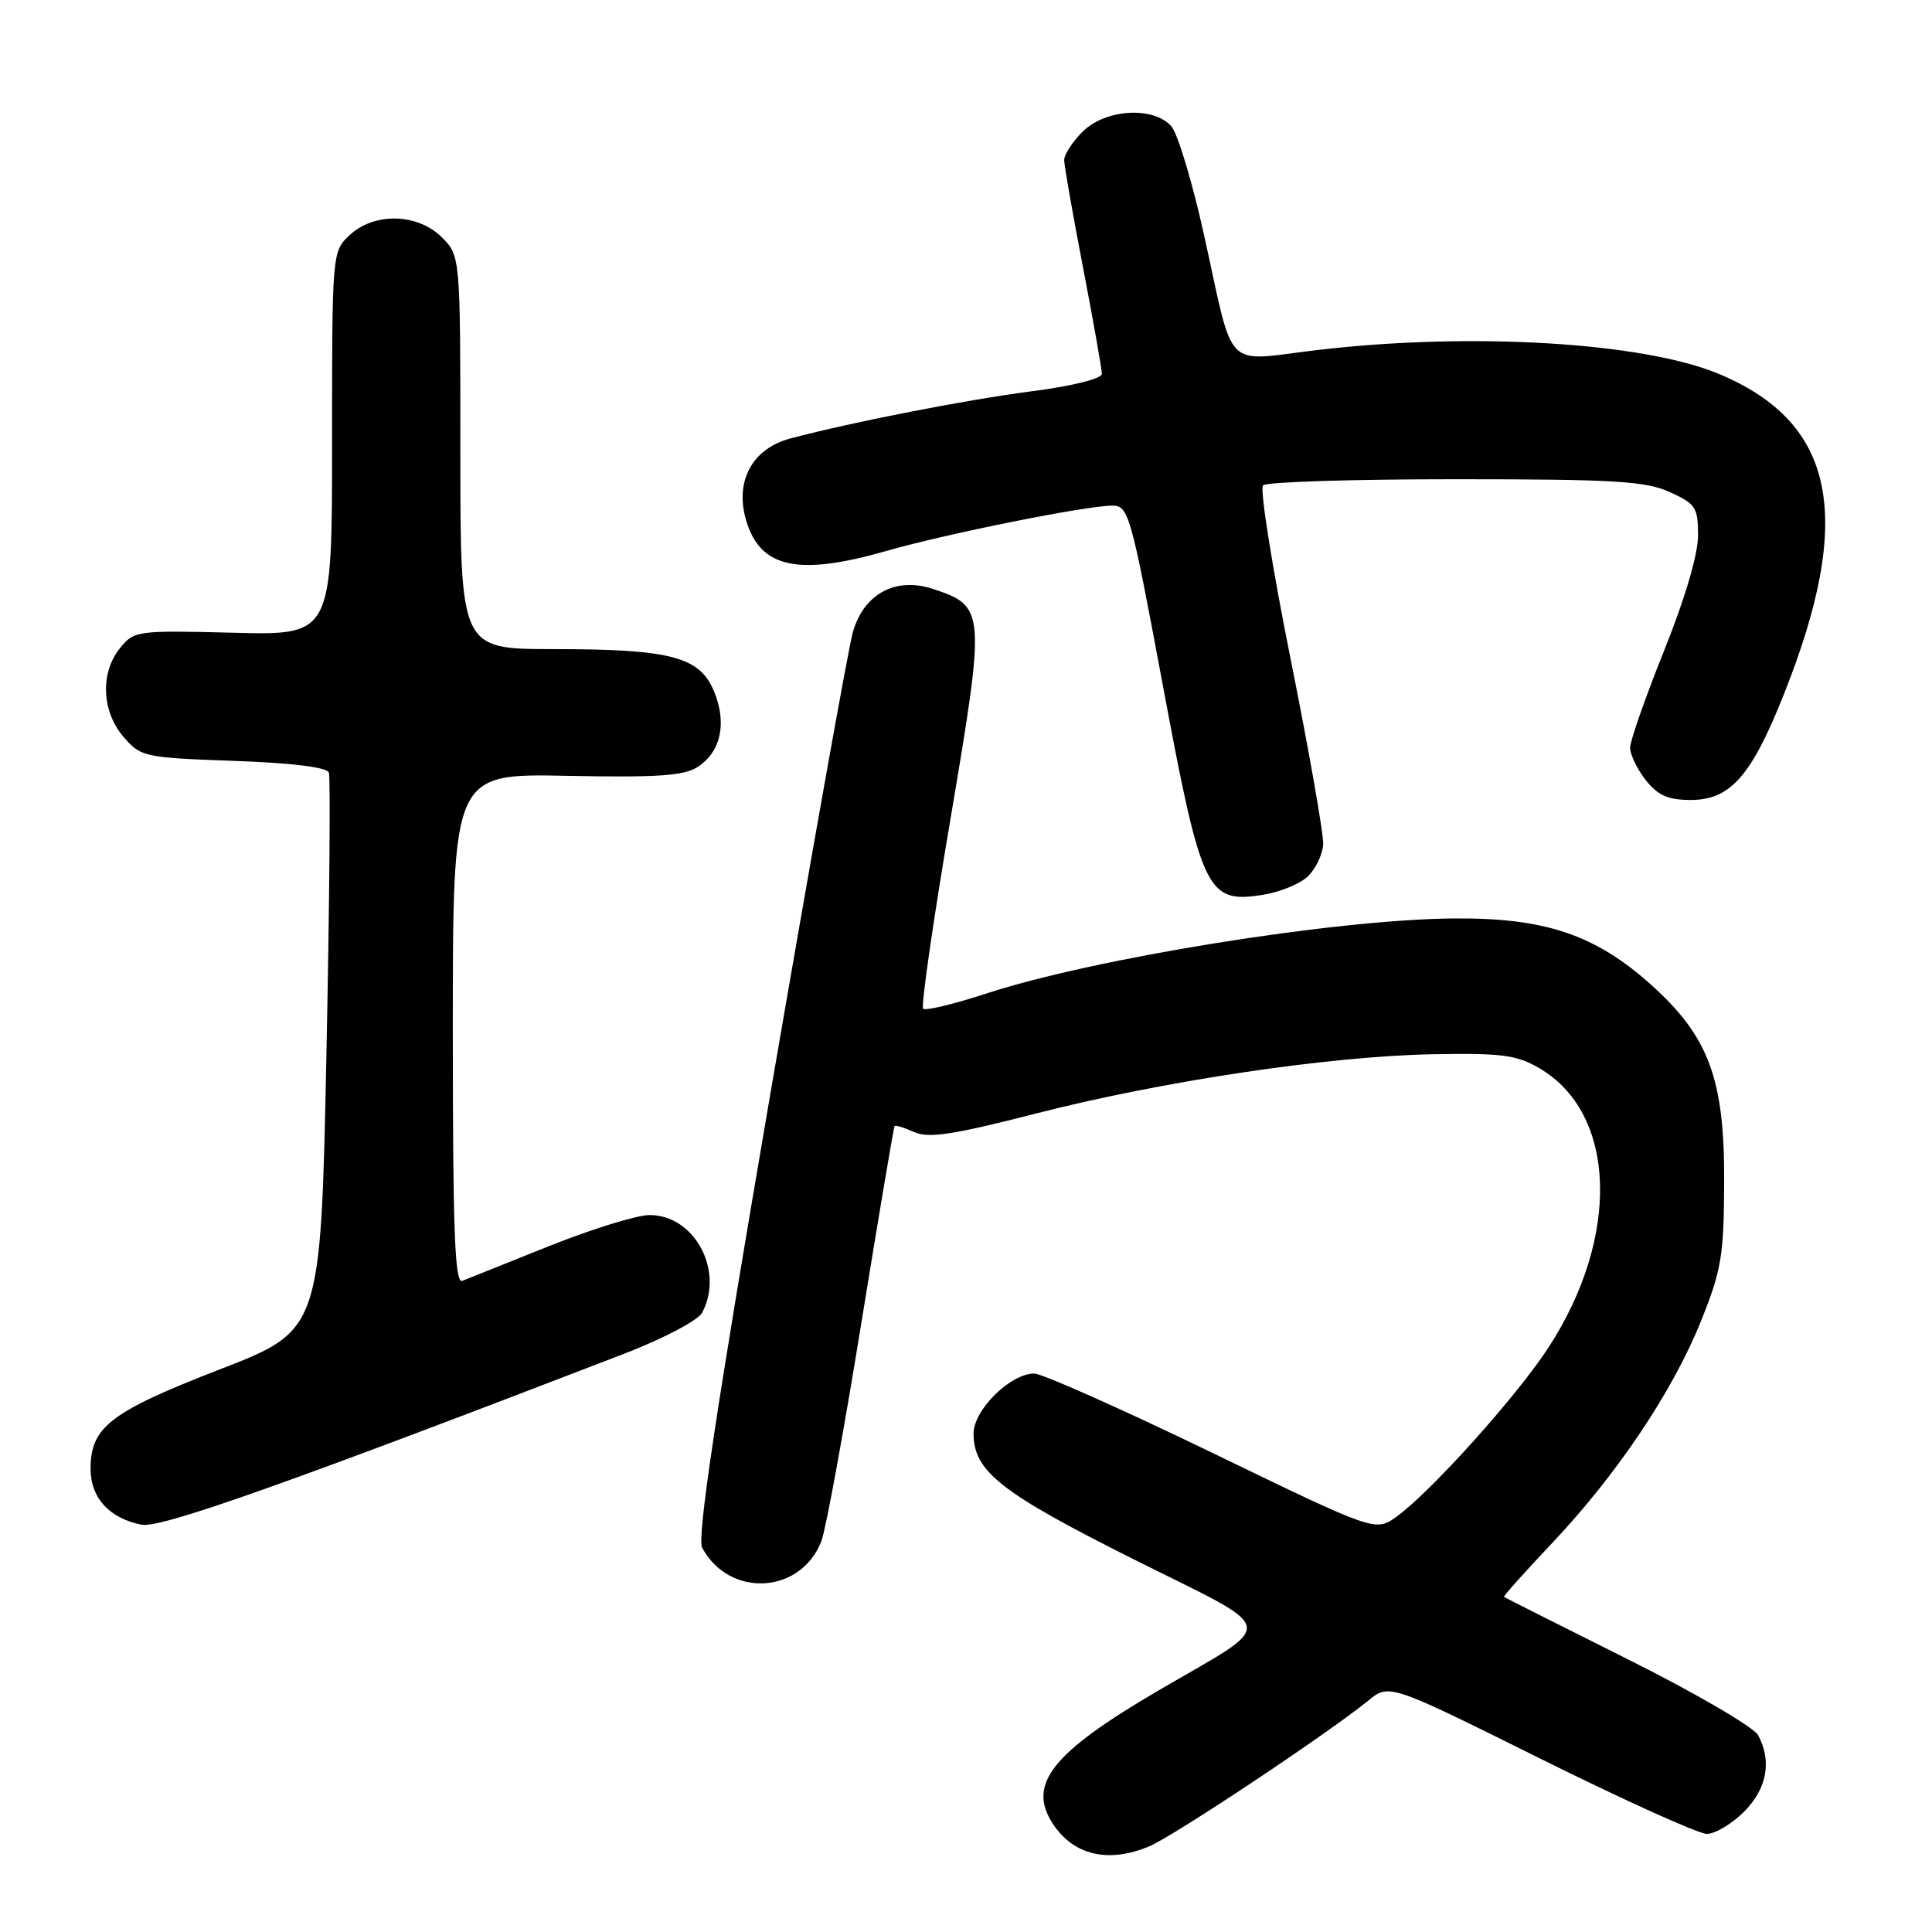 <?xml version="1.0" encoding="UTF-8" standalone="no"?>
<!DOCTYPE svg PUBLIC "-//W3C//DTD SVG 1.1//EN" "http://www.w3.org/Graphics/SVG/1.1/DTD/svg11.dtd" >
<svg xmlns="http://www.w3.org/2000/svg" xmlns:xlink="http://www.w3.org/1999/xlink" version="1.1" viewBox="0 0 256 256">
 <g >
 <path fill="currentColor"
d=" M 152.28 244.65 C 155.50 243.31 176.05 229.63 181.29 225.35 C 184.07 223.07 184.07 223.07 204.12 233.04 C 215.15 238.52 225.07 243.00 226.16 243.00 C 227.26 243.00 229.47 241.68 231.08 240.08 C 234.14 237.01 234.81 233.38 232.96 229.92 C 232.38 228.85 224.62 224.32 215.71 219.87 C 206.79 215.42 199.41 211.69 199.29 211.60 C 199.18 211.50 202.05 208.29 205.67 204.46 C 214.28 195.35 221.68 184.31 225.41 175.00 C 228.11 168.28 228.43 166.35 228.46 156.50 C 228.51 142.99 226.42 137.36 218.82 130.52 C 211.36 123.82 204.67 121.58 192.50 121.70 C 176.75 121.85 144.98 126.97 130.69 131.65 C 126.39 133.05 122.63 133.96 122.32 133.66 C 122.02 133.35 123.65 122.02 125.95 108.47 C 130.62 80.84 130.58 80.34 123.60 78.03 C 118.67 76.41 114.45 78.69 113.01 83.76 C 112.42 85.82 107.47 113.54 102.00 145.38 C 94.86 186.99 92.34 203.77 93.04 205.08 C 96.63 211.77 106.12 211.25 108.84 204.20 C 109.42 202.72 111.78 189.80 114.10 175.50 C 116.42 161.20 118.42 149.37 118.53 149.21 C 118.65 149.05 119.81 149.41 121.12 150.00 C 123.02 150.86 126.23 150.38 137.14 147.58 C 154.08 143.23 176.18 139.93 190.00 139.69 C 199.00 139.53 201.00 139.79 204.00 141.56 C 214.22 147.56 214.74 163.87 205.17 178.57 C 200.96 185.04 189.48 197.81 185.03 200.98 C 182.24 202.97 182.24 202.97 160.58 192.48 C 148.67 186.72 138.08 182.00 137.04 182.00 C 133.88 182.00 129.00 186.83 129.00 189.95 C 129.00 194.96 132.60 197.79 150.19 206.60 C 169.80 216.41 169.47 214.67 153.50 224.00 C 139.37 232.26 136.08 236.42 139.51 241.66 C 142.25 245.84 146.86 246.92 152.28 244.65 Z  M 82.78 179.35 C 87.93 177.36 92.48 174.96 93.03 173.95 C 96.00 168.39 92.03 161.00 86.07 161.00 C 84.40 161.00 78.42 162.85 72.77 165.11 C 67.12 167.37 61.94 169.44 61.25 169.72 C 60.26 170.11 60.00 163.04 60.00 136.36 C 60.00 102.50 60.00 102.50 75.10 102.80 C 87.18 103.04 90.65 102.80 92.47 101.61 C 95.54 99.60 96.35 95.77 94.60 91.58 C 92.69 87.01 88.88 86.01 73.25 86.01 C 61.00 86.00 61.00 86.00 61.00 59.95 C 61.00 33.91 61.00 33.91 58.55 31.45 C 55.33 28.24 49.58 28.11 46.31 31.17 C 44.01 33.34 44.00 33.49 44.00 58.76 C 44.00 84.18 44.00 84.18 30.91 83.84 C 18.17 83.52 17.76 83.57 15.91 85.87 C 13.26 89.13 13.46 94.26 16.36 97.63 C 18.65 100.30 19.10 100.39 30.94 100.82 C 38.70 101.09 43.31 101.66 43.58 102.38 C 43.80 102.99 43.66 119.87 43.25 139.88 C 42.50 176.27 42.50 176.27 29.10 181.46 C 14.62 187.08 12.00 189.09 12.00 194.62 C 12.00 198.47 14.49 201.20 18.77 202.03 C 21.29 202.53 38.18 196.54 82.78 179.35 Z  M 173.35 116.08 C 174.36 115.07 175.26 113.18 175.33 111.87 C 175.40 110.57 173.46 99.51 171.01 87.31 C 168.56 75.10 166.91 64.75 167.36 64.31 C 167.80 63.86 179.27 63.50 192.83 63.50 C 213.91 63.50 218.05 63.75 221.25 65.20 C 224.69 66.76 225.00 67.23 225.00 70.96 C 225.00 73.45 223.26 79.36 220.50 86.22 C 218.03 92.38 216.00 98.16 216.00 99.07 C 216.00 99.98 216.93 101.92 218.07 103.37 C 219.68 105.40 221.02 106.00 224.03 106.00 C 229.27 106.00 232.06 102.84 236.36 92.03 C 245.75 68.46 243.22 56.01 227.77 49.55 C 217.73 45.35 194.95 43.99 174.66 46.37 C 161.90 47.86 163.64 49.63 159.51 31.00 C 157.99 24.12 156.05 17.71 155.22 16.75 C 152.86 14.05 146.48 14.43 143.45 17.45 C 142.10 18.80 141.00 20.49 141.01 21.20 C 141.01 21.92 142.13 28.33 143.51 35.46 C 144.88 42.58 146.00 48.92 146.00 49.53 C 146.00 50.18 142.15 51.14 136.75 51.84 C 128.04 52.97 113.13 55.88 104.76 58.09 C 99.66 59.43 97.32 63.78 98.88 69.00 C 100.76 75.28 105.77 76.36 117.50 72.99 C 125.45 70.71 143.96 67.00 147.37 67.00 C 149.55 67.00 149.83 68.02 154.07 90.75 C 159.20 118.25 159.91 119.74 167.32 118.57 C 169.62 118.21 172.33 117.09 173.35 116.08 Z "/>
</g>
</svg>